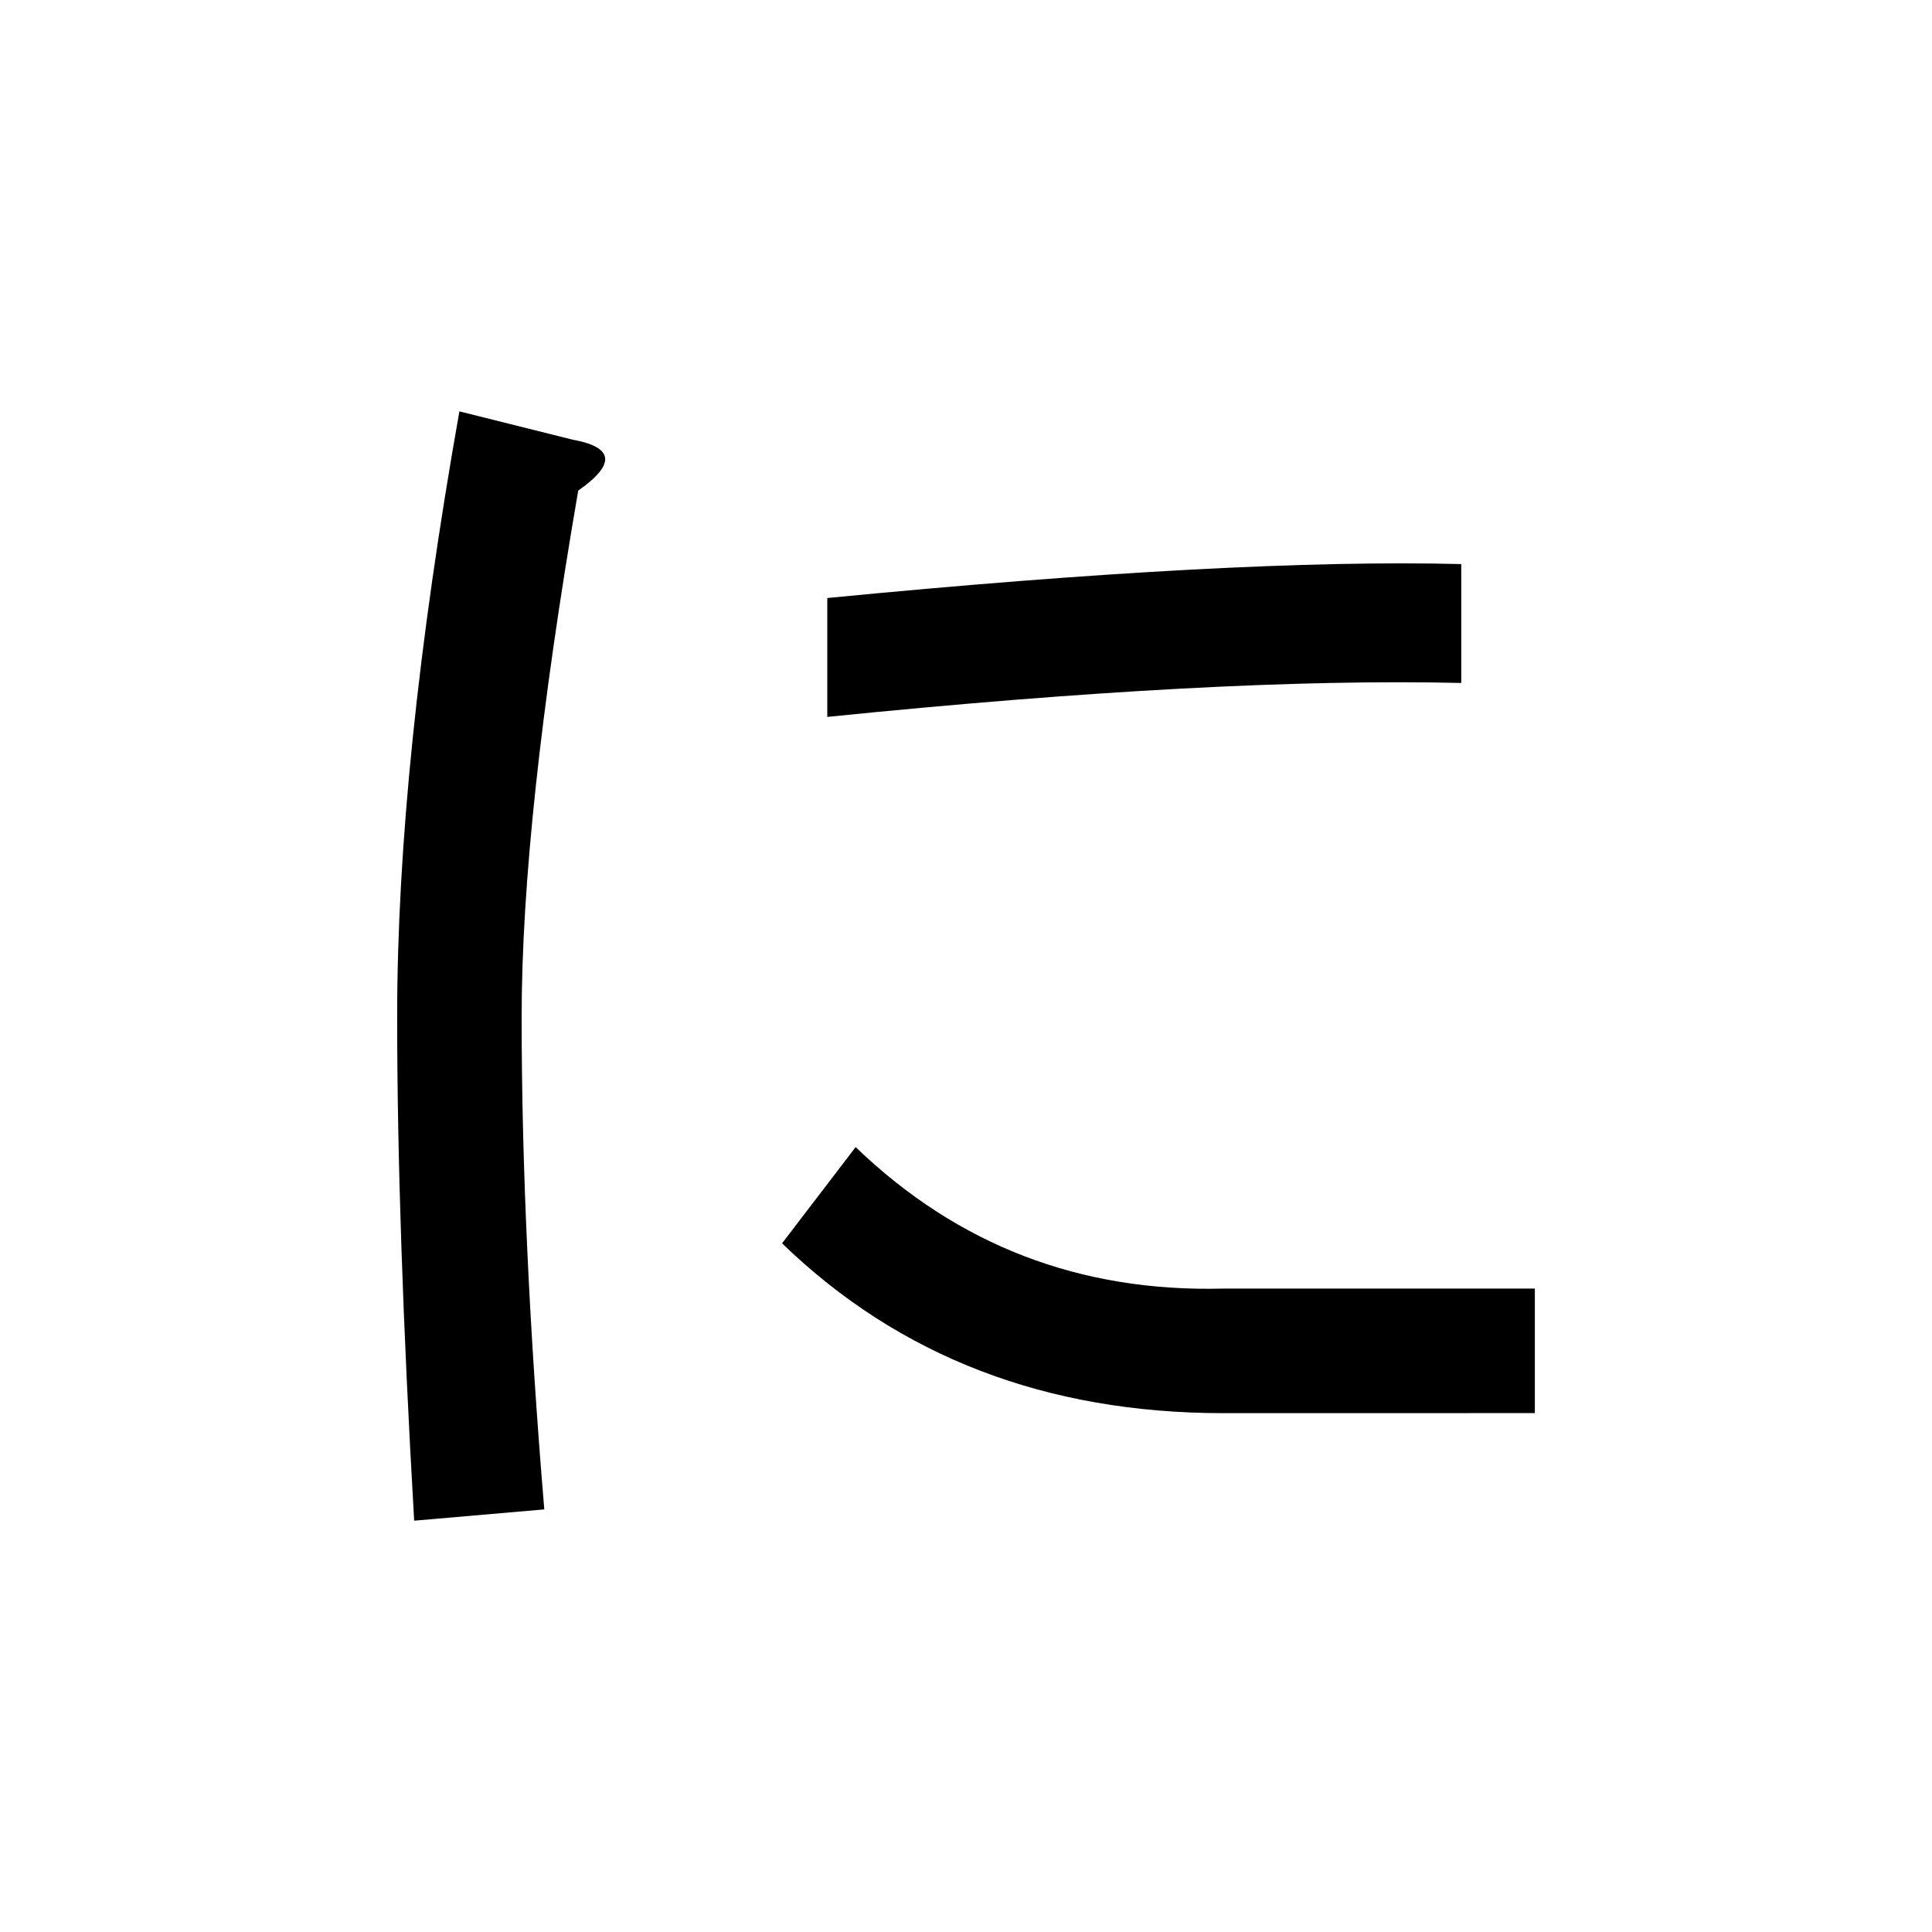 <?xml version="1.0" encoding="UTF-8" standalone="no"?>
<svg
   xmlns:dc="http://purl.org/dc/elements/1.1/"
   xmlns:cc="http://creativecommons.org/ns#"
   xmlns:rdf="http://www.w3.org/1999/02/22-rdf-syntax-ns#"
   xmlns:svg="http://www.w3.org/2000/svg"
   xmlns="http://www.w3.org/2000/svg"
   width="128"
   height="128"
   viewBox="0 0 33.867 33.867"
   version="1.1"
   id="svg8">
  <title
     id="title4674">に</title>
  <defs
     id="defs2" />
  <g
     id="text4669"
     style="font-style:normal;font-variant:normal;font-weight:bold;font-stretch:normal;font-size:25.4px;line-height:100%;font-family:Roboto;-inkscape-font-specification:'Roboto, Bold';text-align:start;letter-spacing:0px;word-spacing:0px;writing-mode:lr-tb;text-anchor:start;fill:#000000;fill-opacity:1;stroke:none;stroke-width:0.265px;stroke-linecap:butt;stroke-linejoin:miter;stroke-opacity:1"
     aria-label="に">
    <path
       id="path4671"
       style="stroke-width:0.265px"
       d="m 21.448,24.772 q -4.663,0 -7.739,-2.977 l 1.29,-1.687 q 2.679,2.58 6.449,2.48 h 5.457 v 2.183 z M 7.26,26.657 q -0.298,-5.159 -0.298,-8.83 0,-4.465 1.091,-10.616 l 1.984,0.496 q 1.091,0.198 0.099,0.893 -0.992,5.755 -0.992,9.227 0,3.87 0.397,8.632 z M 25.615,11.972 q -4.266,-0.099 -11.113,0.595 v -2.084 q 7.144,-0.695 11.113,-0.595 z" />
  </g>
</svg>
